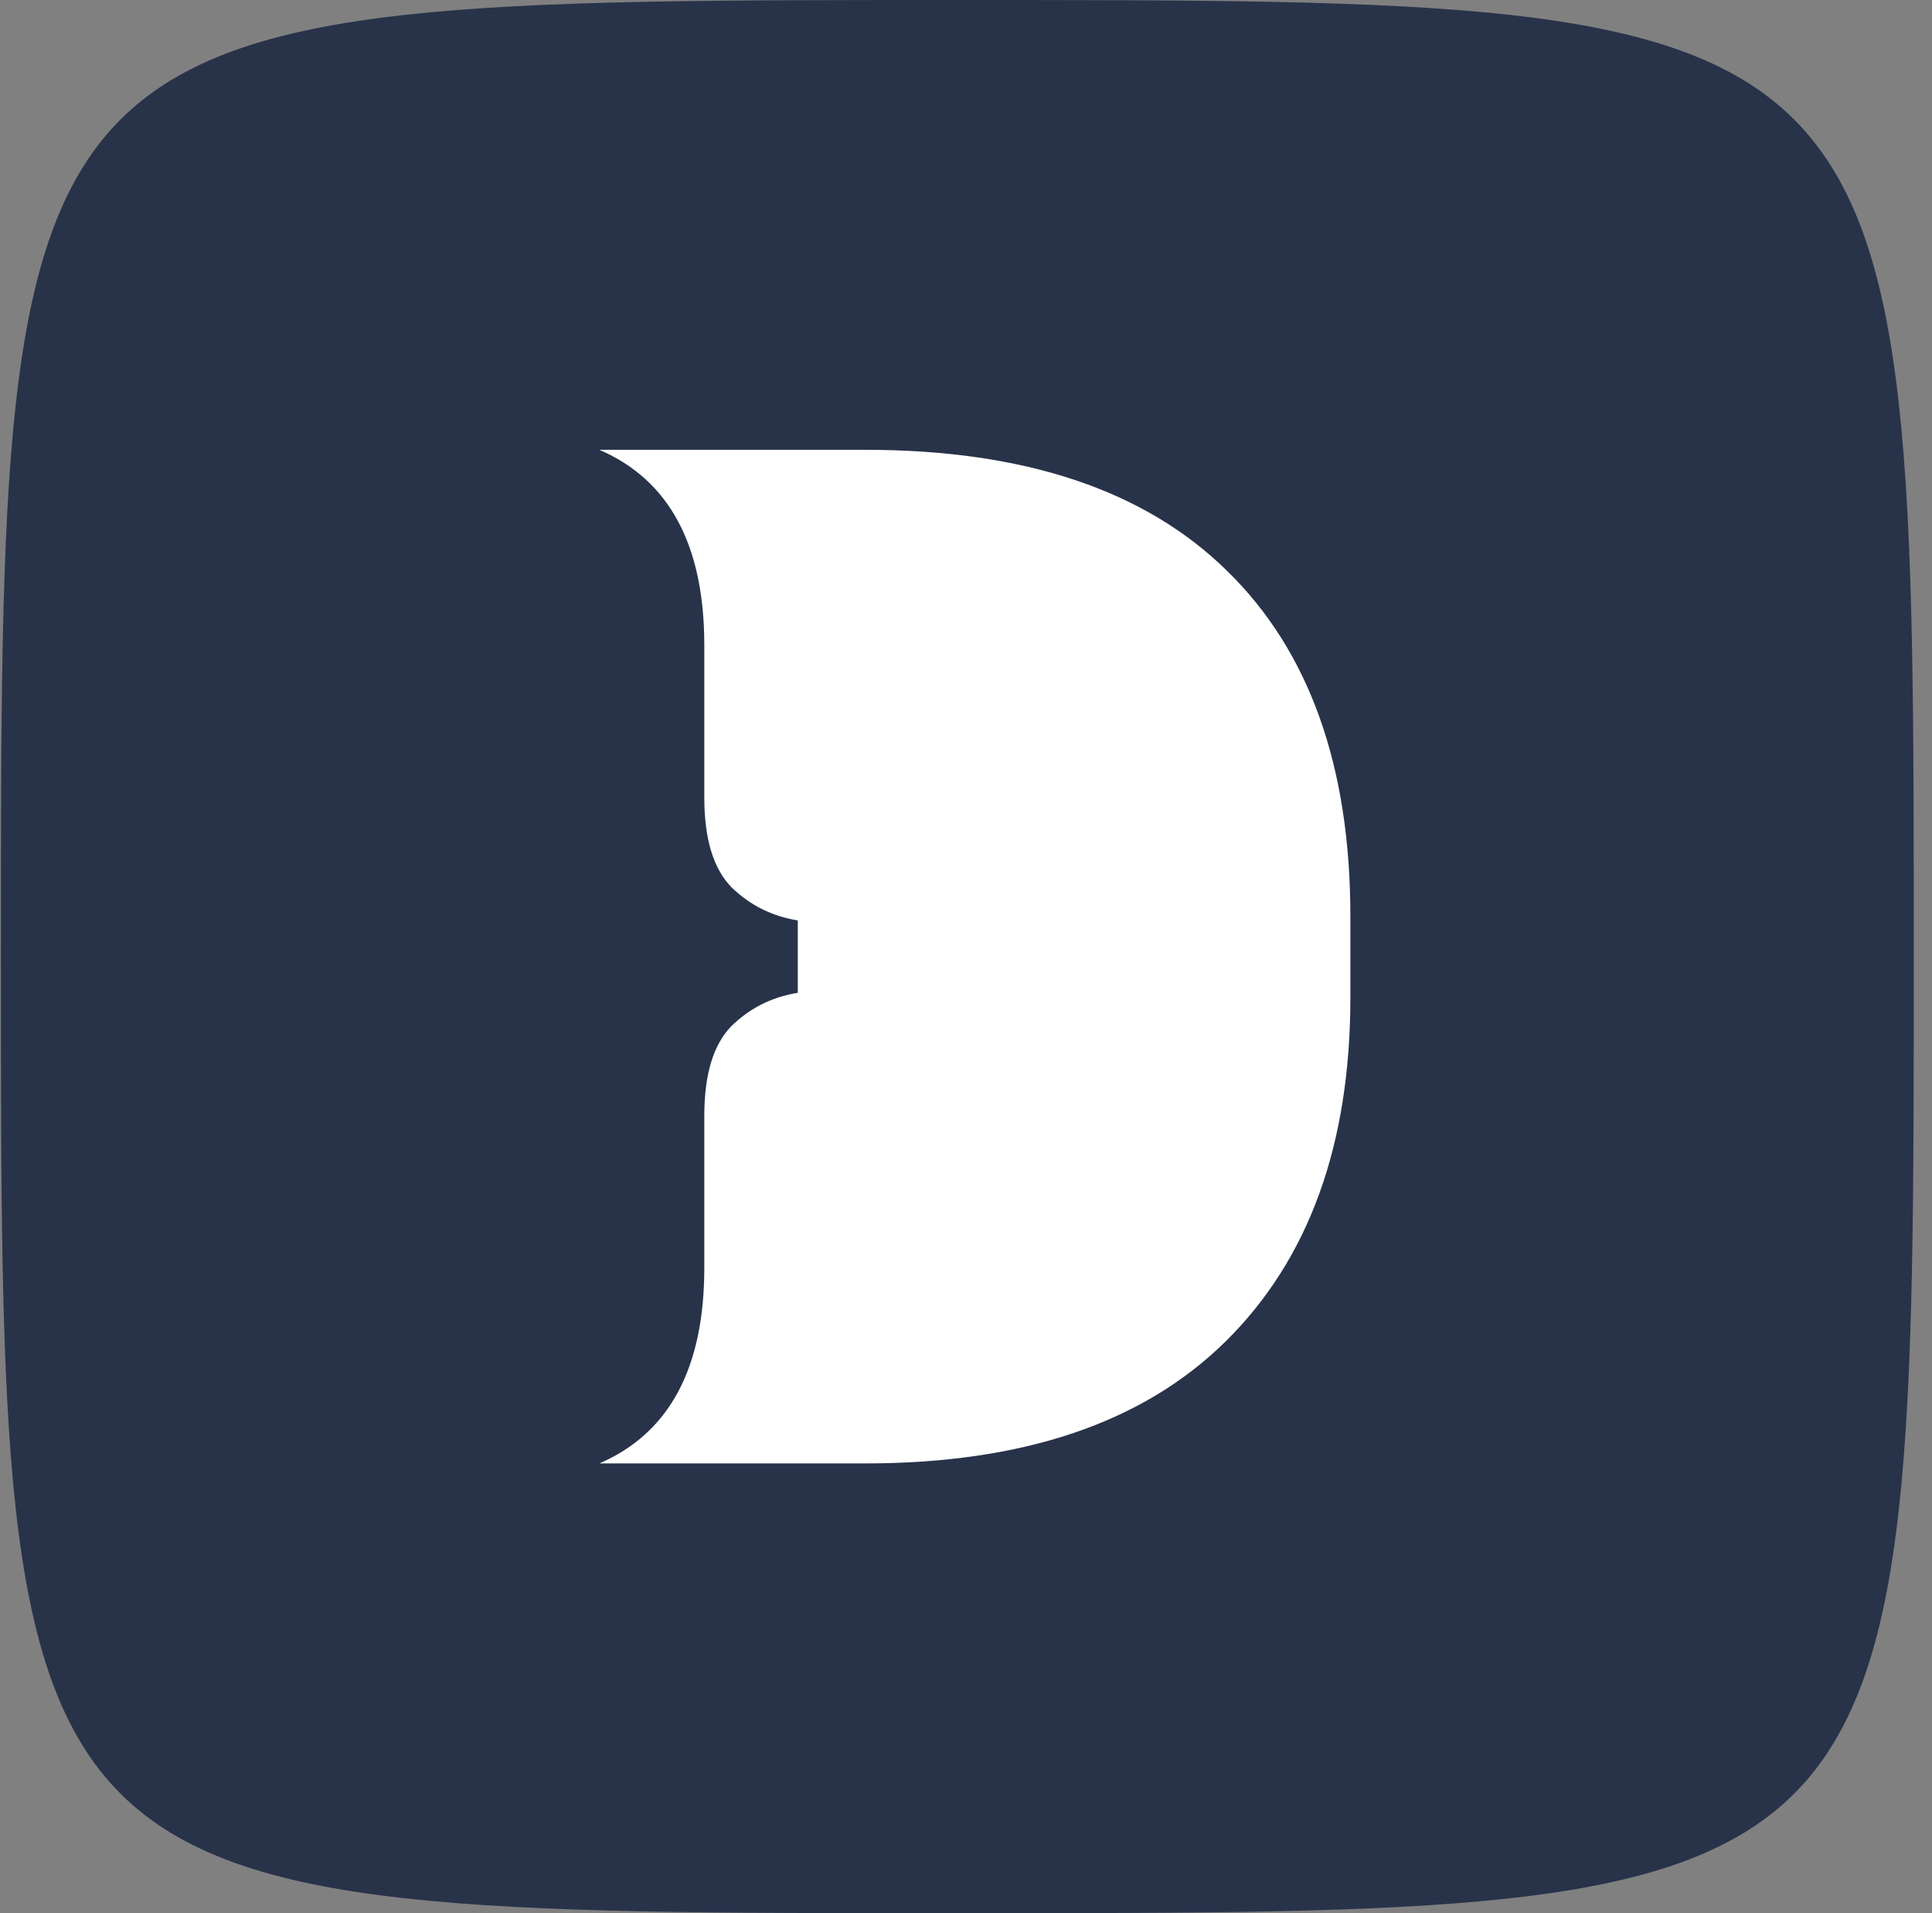 <svg
  width="101"
  height="100"
  viewBox="0 0 101 100"
  fill="none"
  xmlns="http://www.w3.org/2000/svg"
>
  <rect x="0" y="0" width="101" height="100" fill="#808080" stroke="none"/>
  <path
    d="M0.047 50C0.047 0 0.047 0 50.047 0C100.047 0 100.047 0 100.047 50C100.047 100 100.047 100 50.047 100C0.047 100 0.047 100 0.047 50Z"
    fill="#28334A"
  />
  <path
    d="M70.594 47.887V52.145C70.594 59.839 68.418 65.831 64.067 70.119C59.746 74.377 53.471 76.491 45.24 76.491H31.333C34.99 74.914 36.819 71.508 36.819 66.273V58.326C36.819 56.15 37.292 54.604 38.239 53.628C39.217 52.681 40.352 52.113 41.707 51.893V48.11C40.352 47.888 39.217 47.322 38.239 46.375C37.292 45.397 36.819 43.853 36.819 41.677V33.728C36.819 28.494 34.99 25.088 31.333 23.511H45.239C53.565 23.511 59.872 25.624 64.16 29.85C68.451 34.042 70.594 40.066 70.594 47.887Z"
    fill="white"
  />
</svg>